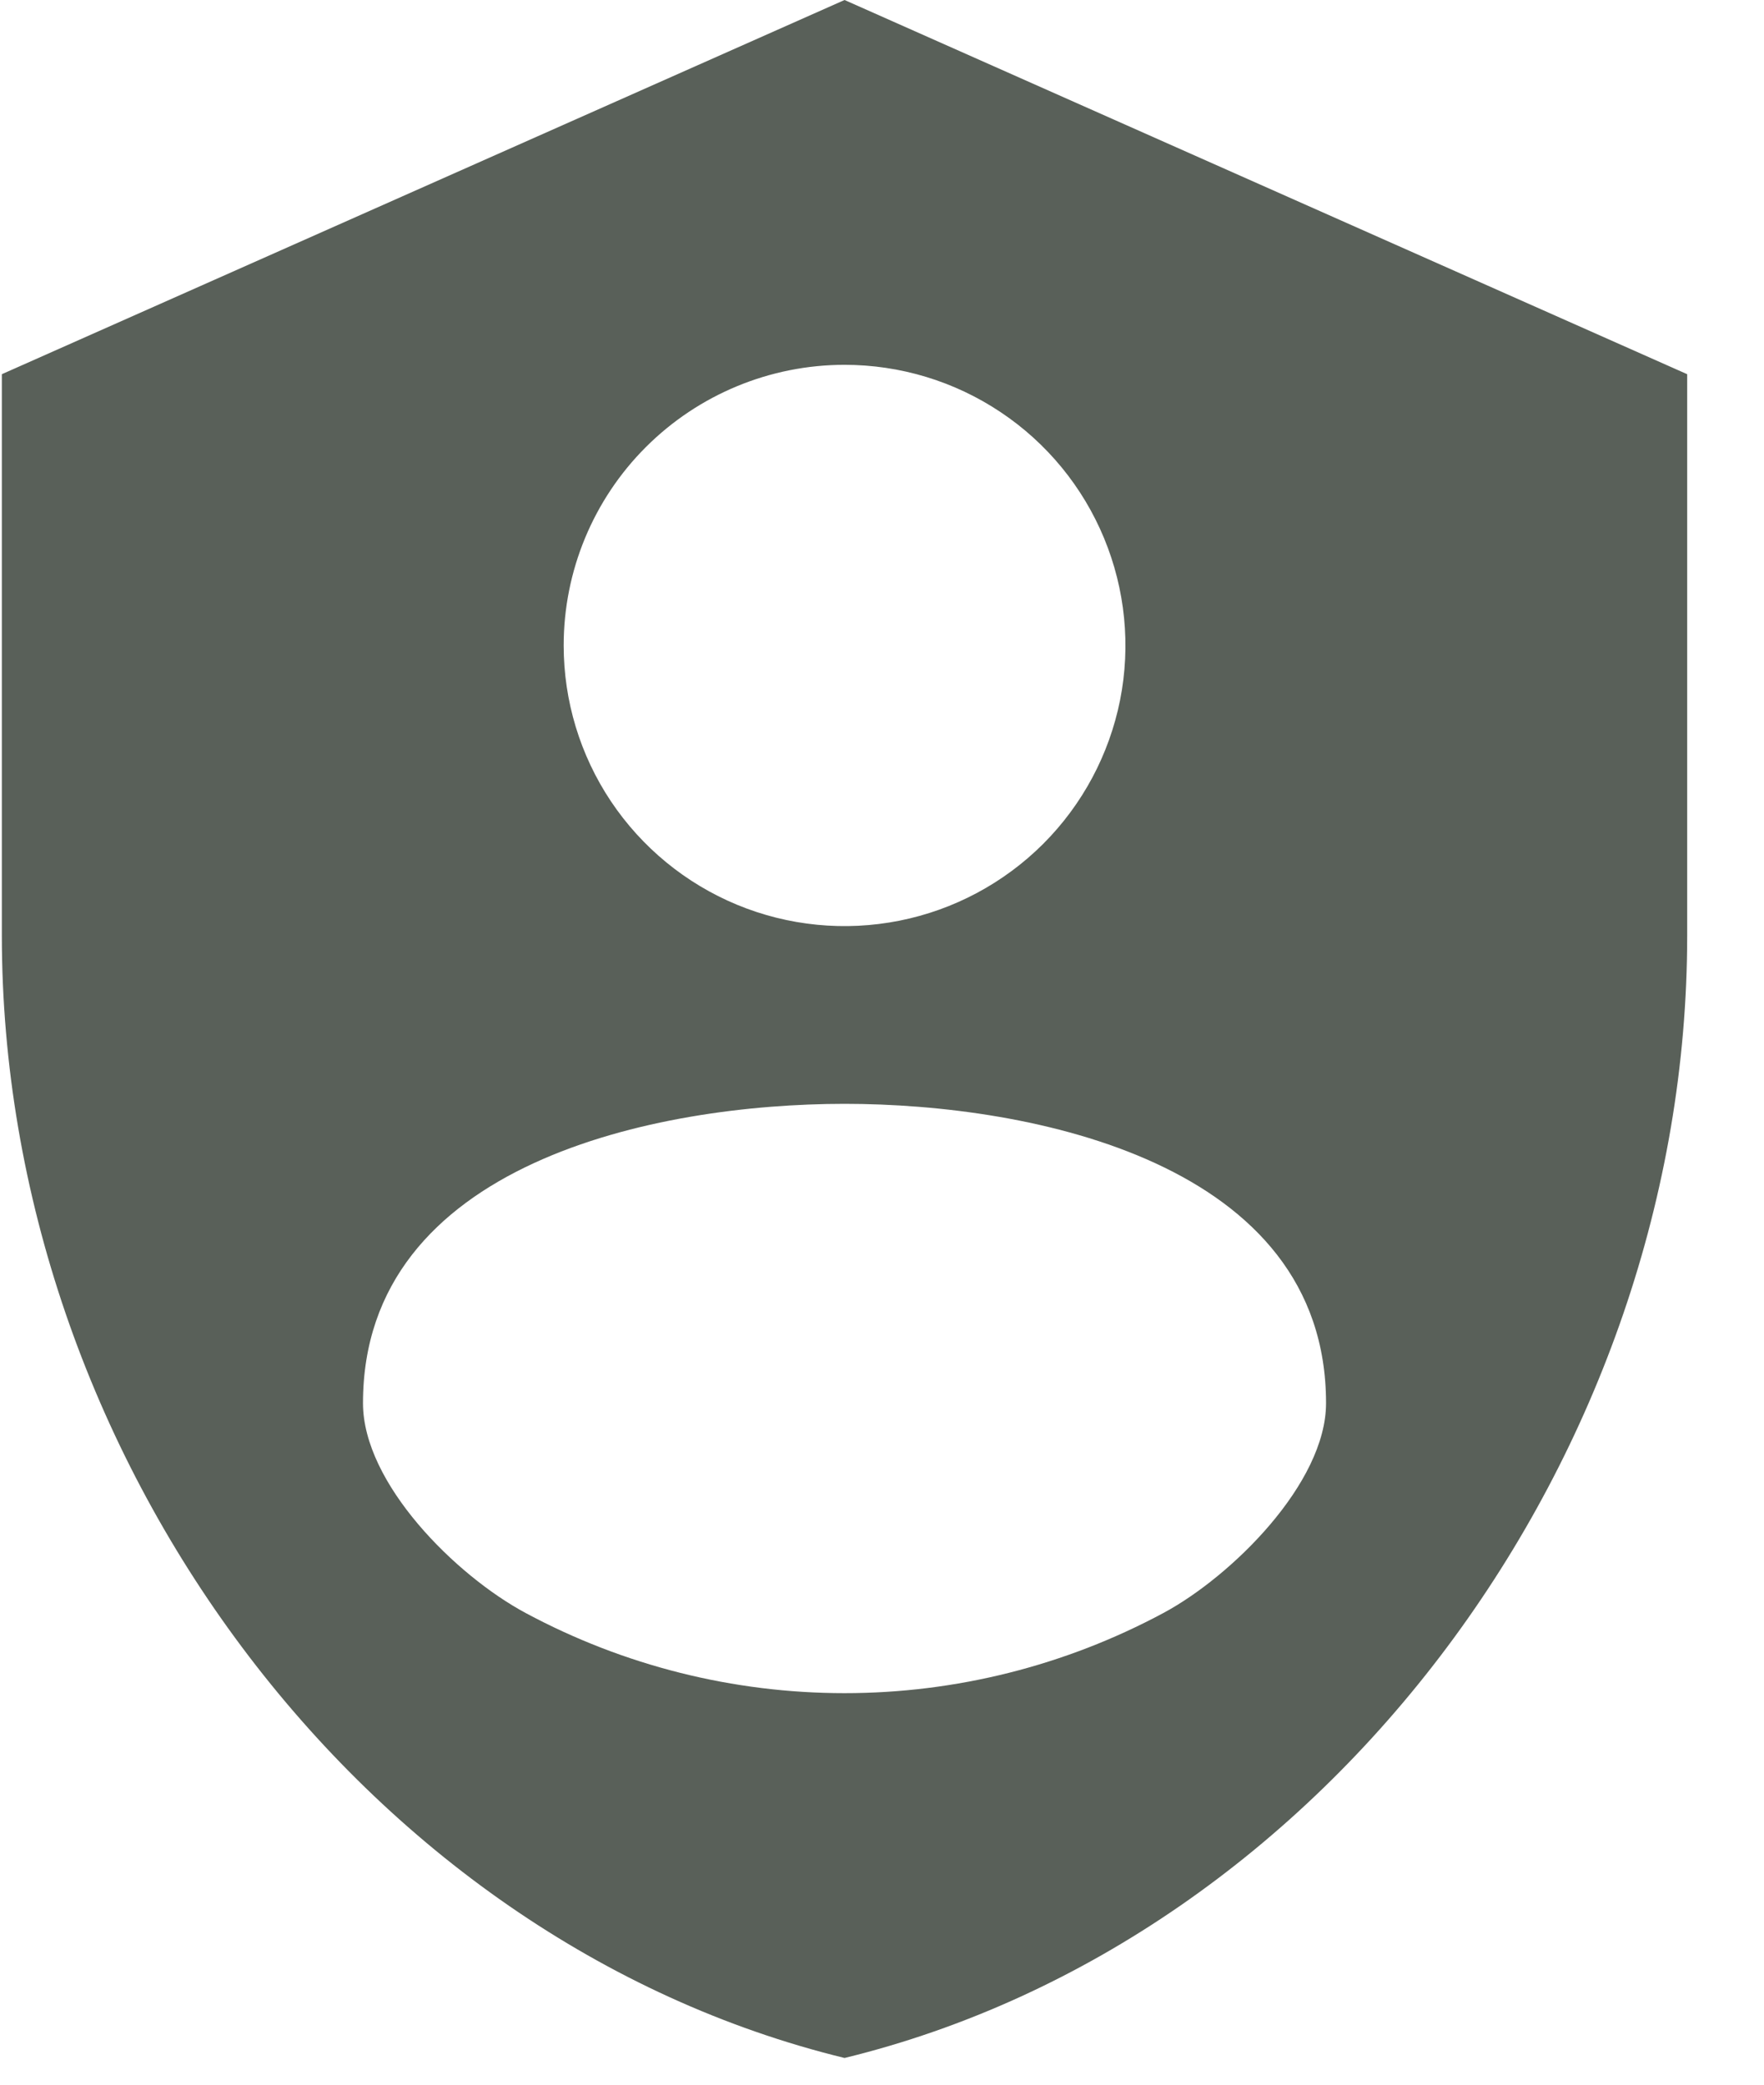 <svg width="22" height="26" viewBox="0 0 22 26" fill="none" xmlns="http://www.w3.org/2000/svg">
<path d="M10.533 0L0.023 4.667V11.667C0.023 18.142 4.507 24.197 10.533 25.667C16.558 24.197 21.042 18.142 21.042 11.667V4.667L10.533 0ZM10.533 4.55C11.226 4.55 11.903 4.755 12.479 5.14C13.055 5.524 13.504 6.071 13.769 6.711C14.034 7.35 14.104 8.054 13.969 8.733C13.833 9.412 13.5 10.035 13.01 10.525C12.52 11.014 11.896 11.348 11.216 11.483C10.537 11.618 9.832 11.549 9.192 11.284C8.552 11.019 8.005 10.57 7.62 9.995C7.235 9.419 7.03 8.742 7.03 8.05C7.03 7.122 7.399 6.231 8.056 5.575C8.713 4.919 9.604 4.55 10.533 4.55ZM10.533 13.767C12.868 13.767 16.538 14.5 16.538 17.5C16.538 18.5 15.357 19.663 14.508 20.118C13.286 20.774 11.92 21.117 10.533 21.117C9.145 21.117 7.779 20.774 6.557 20.118C5.682 19.649 4.527 18.5 4.527 17.5C4.527 14.5 8.197 13.767 10.533 13.767Z" fill="#596059"/>
</svg>
